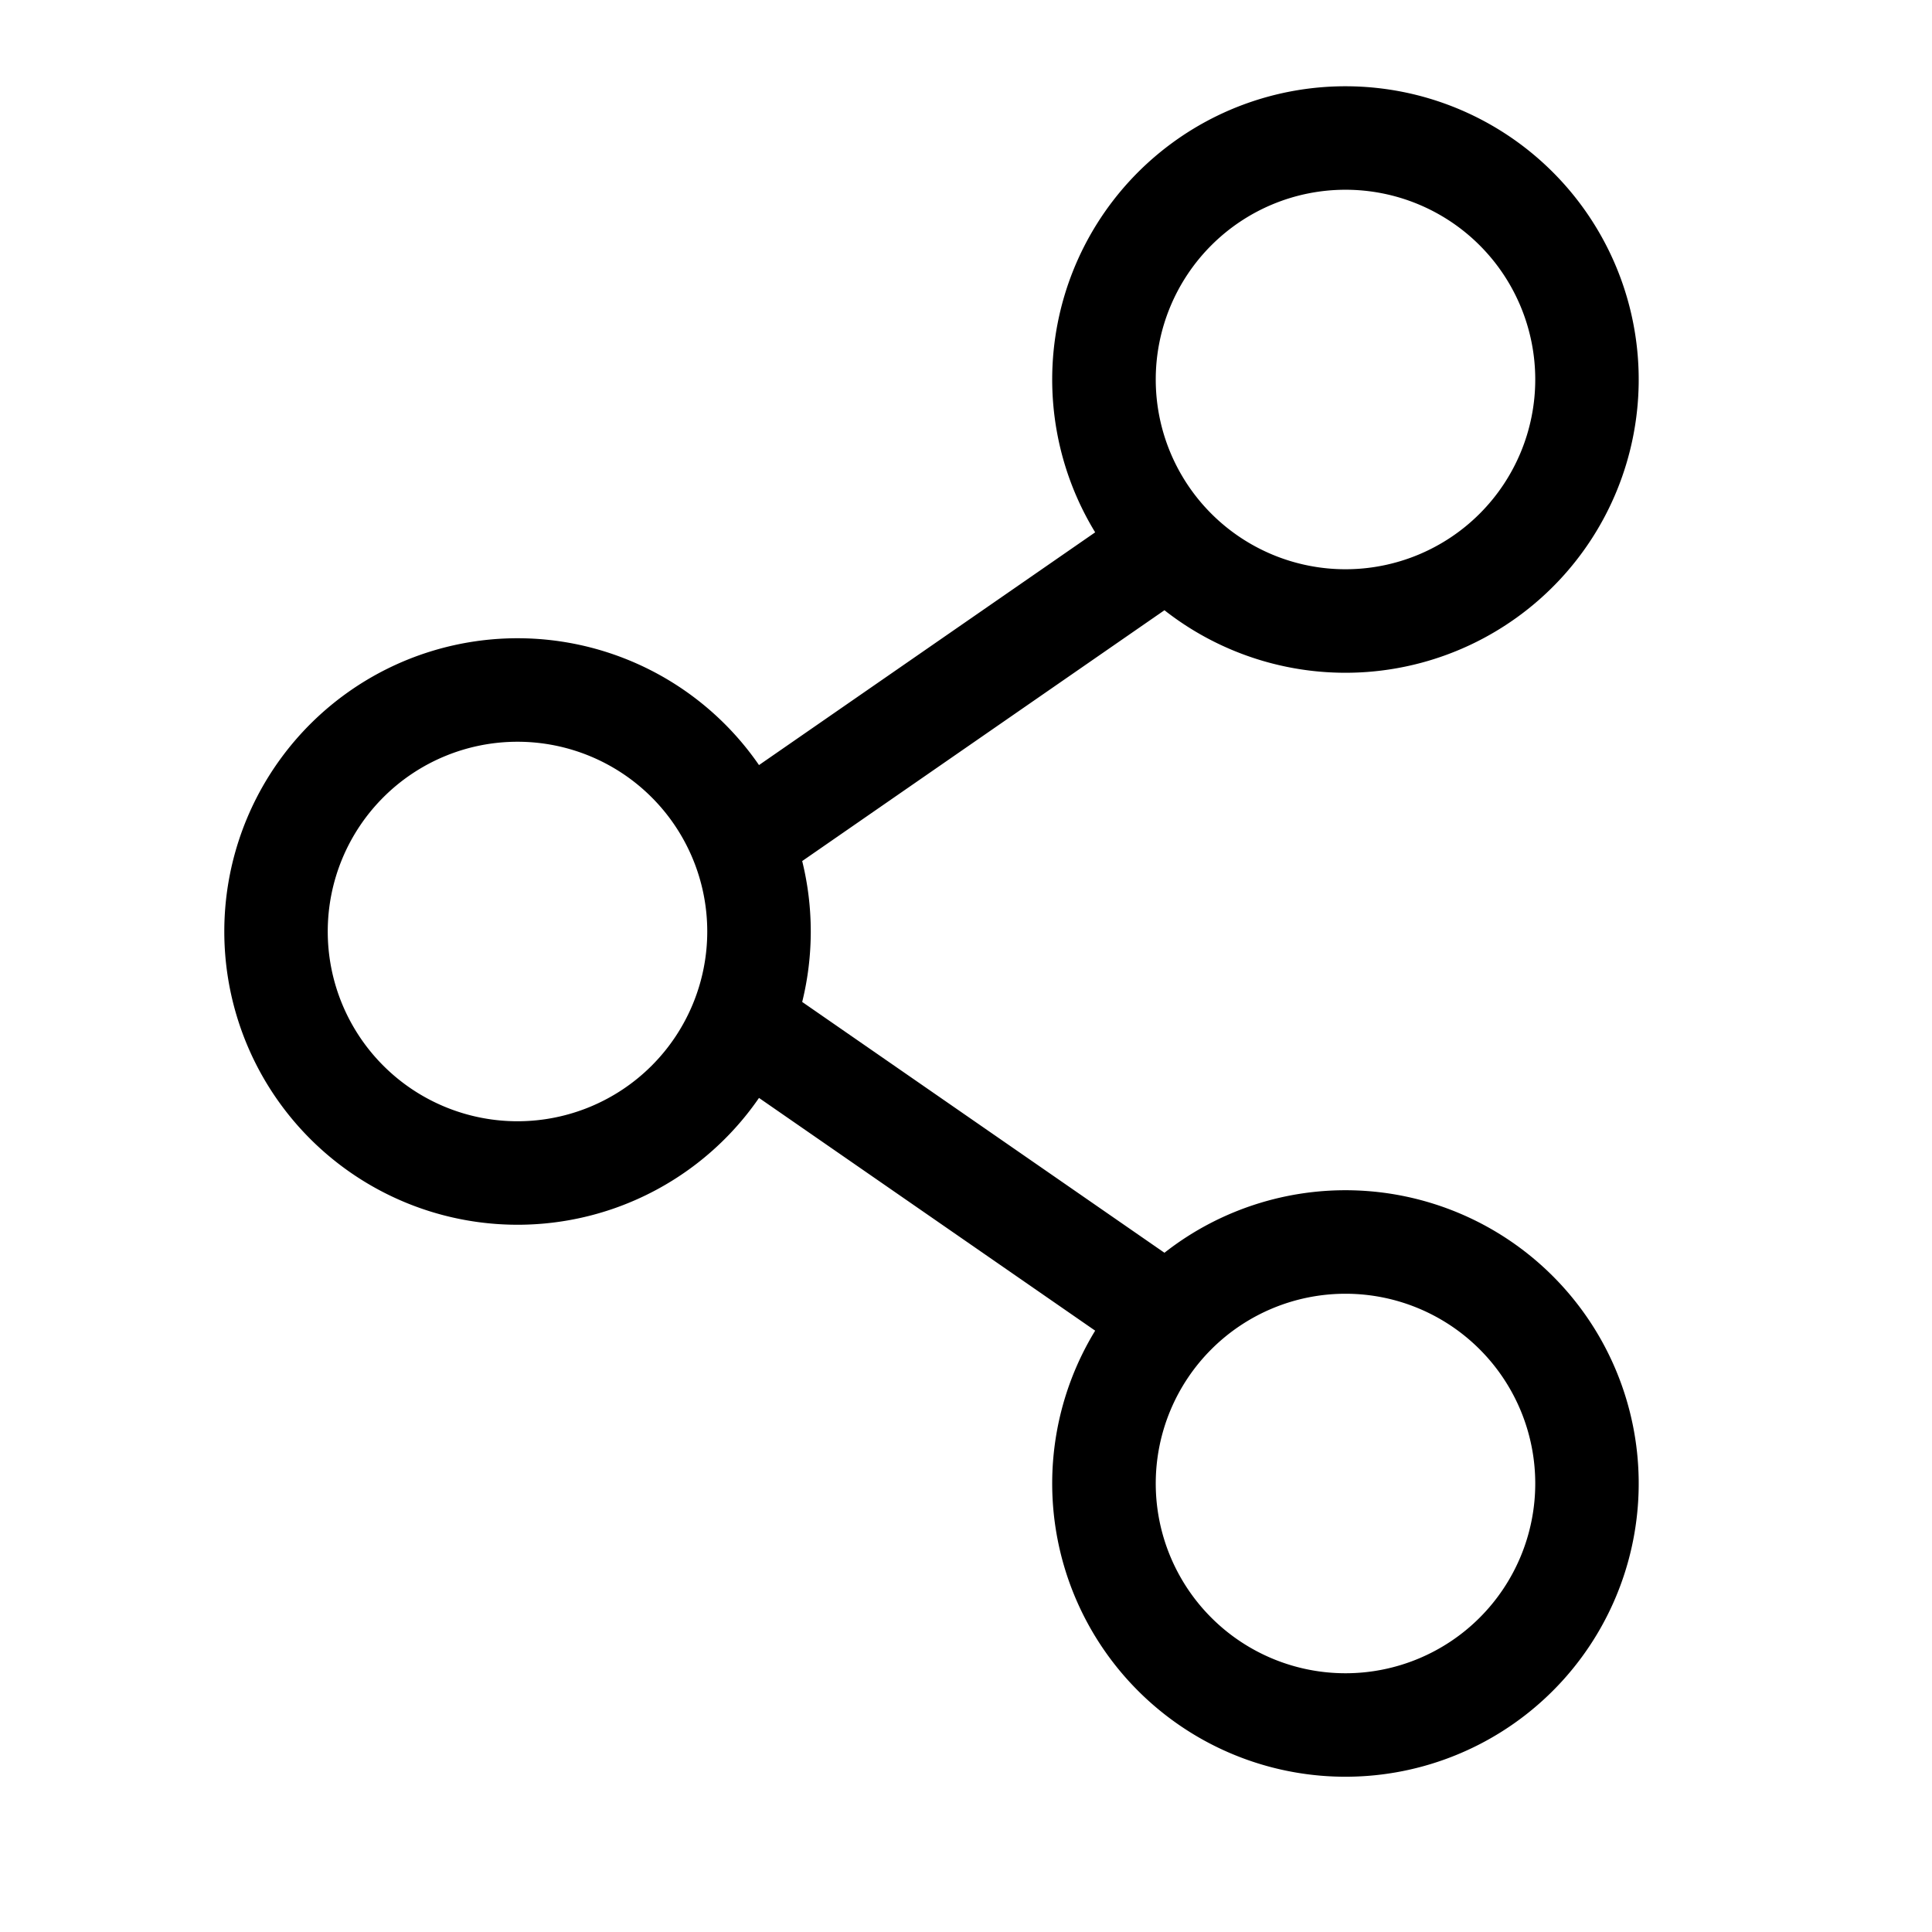 <svg width="28" height="28" xmlns="http://www.w3.org/2000/svg"><path d="M11 15.912a4.25 4.25 0 1 1 0-4.824l4.872-3.373a4.25 4.25 0 1 1 1.004 1.129l-5.25 3.635a4.26 4.26 0 0 1 0 2.042l5.25 3.635a4.25 4.25 0 1 1-1.004 1.129L11 15.912zm8.5-7.662a2.75 2.75 0 1 0 0-5.5 2.75 2.75 0 0 0 0 5.5zm0 16a2.75 2.75 0 1 0 0-5.5 2.75 2.75 0 0 0 0 5.5zm-12-8a2.75 2.75 0 1 0 0-5.5 2.75 2.75 0 0 0 0 5.5z" fill="#000" fill-rule="nonzero"/></svg>